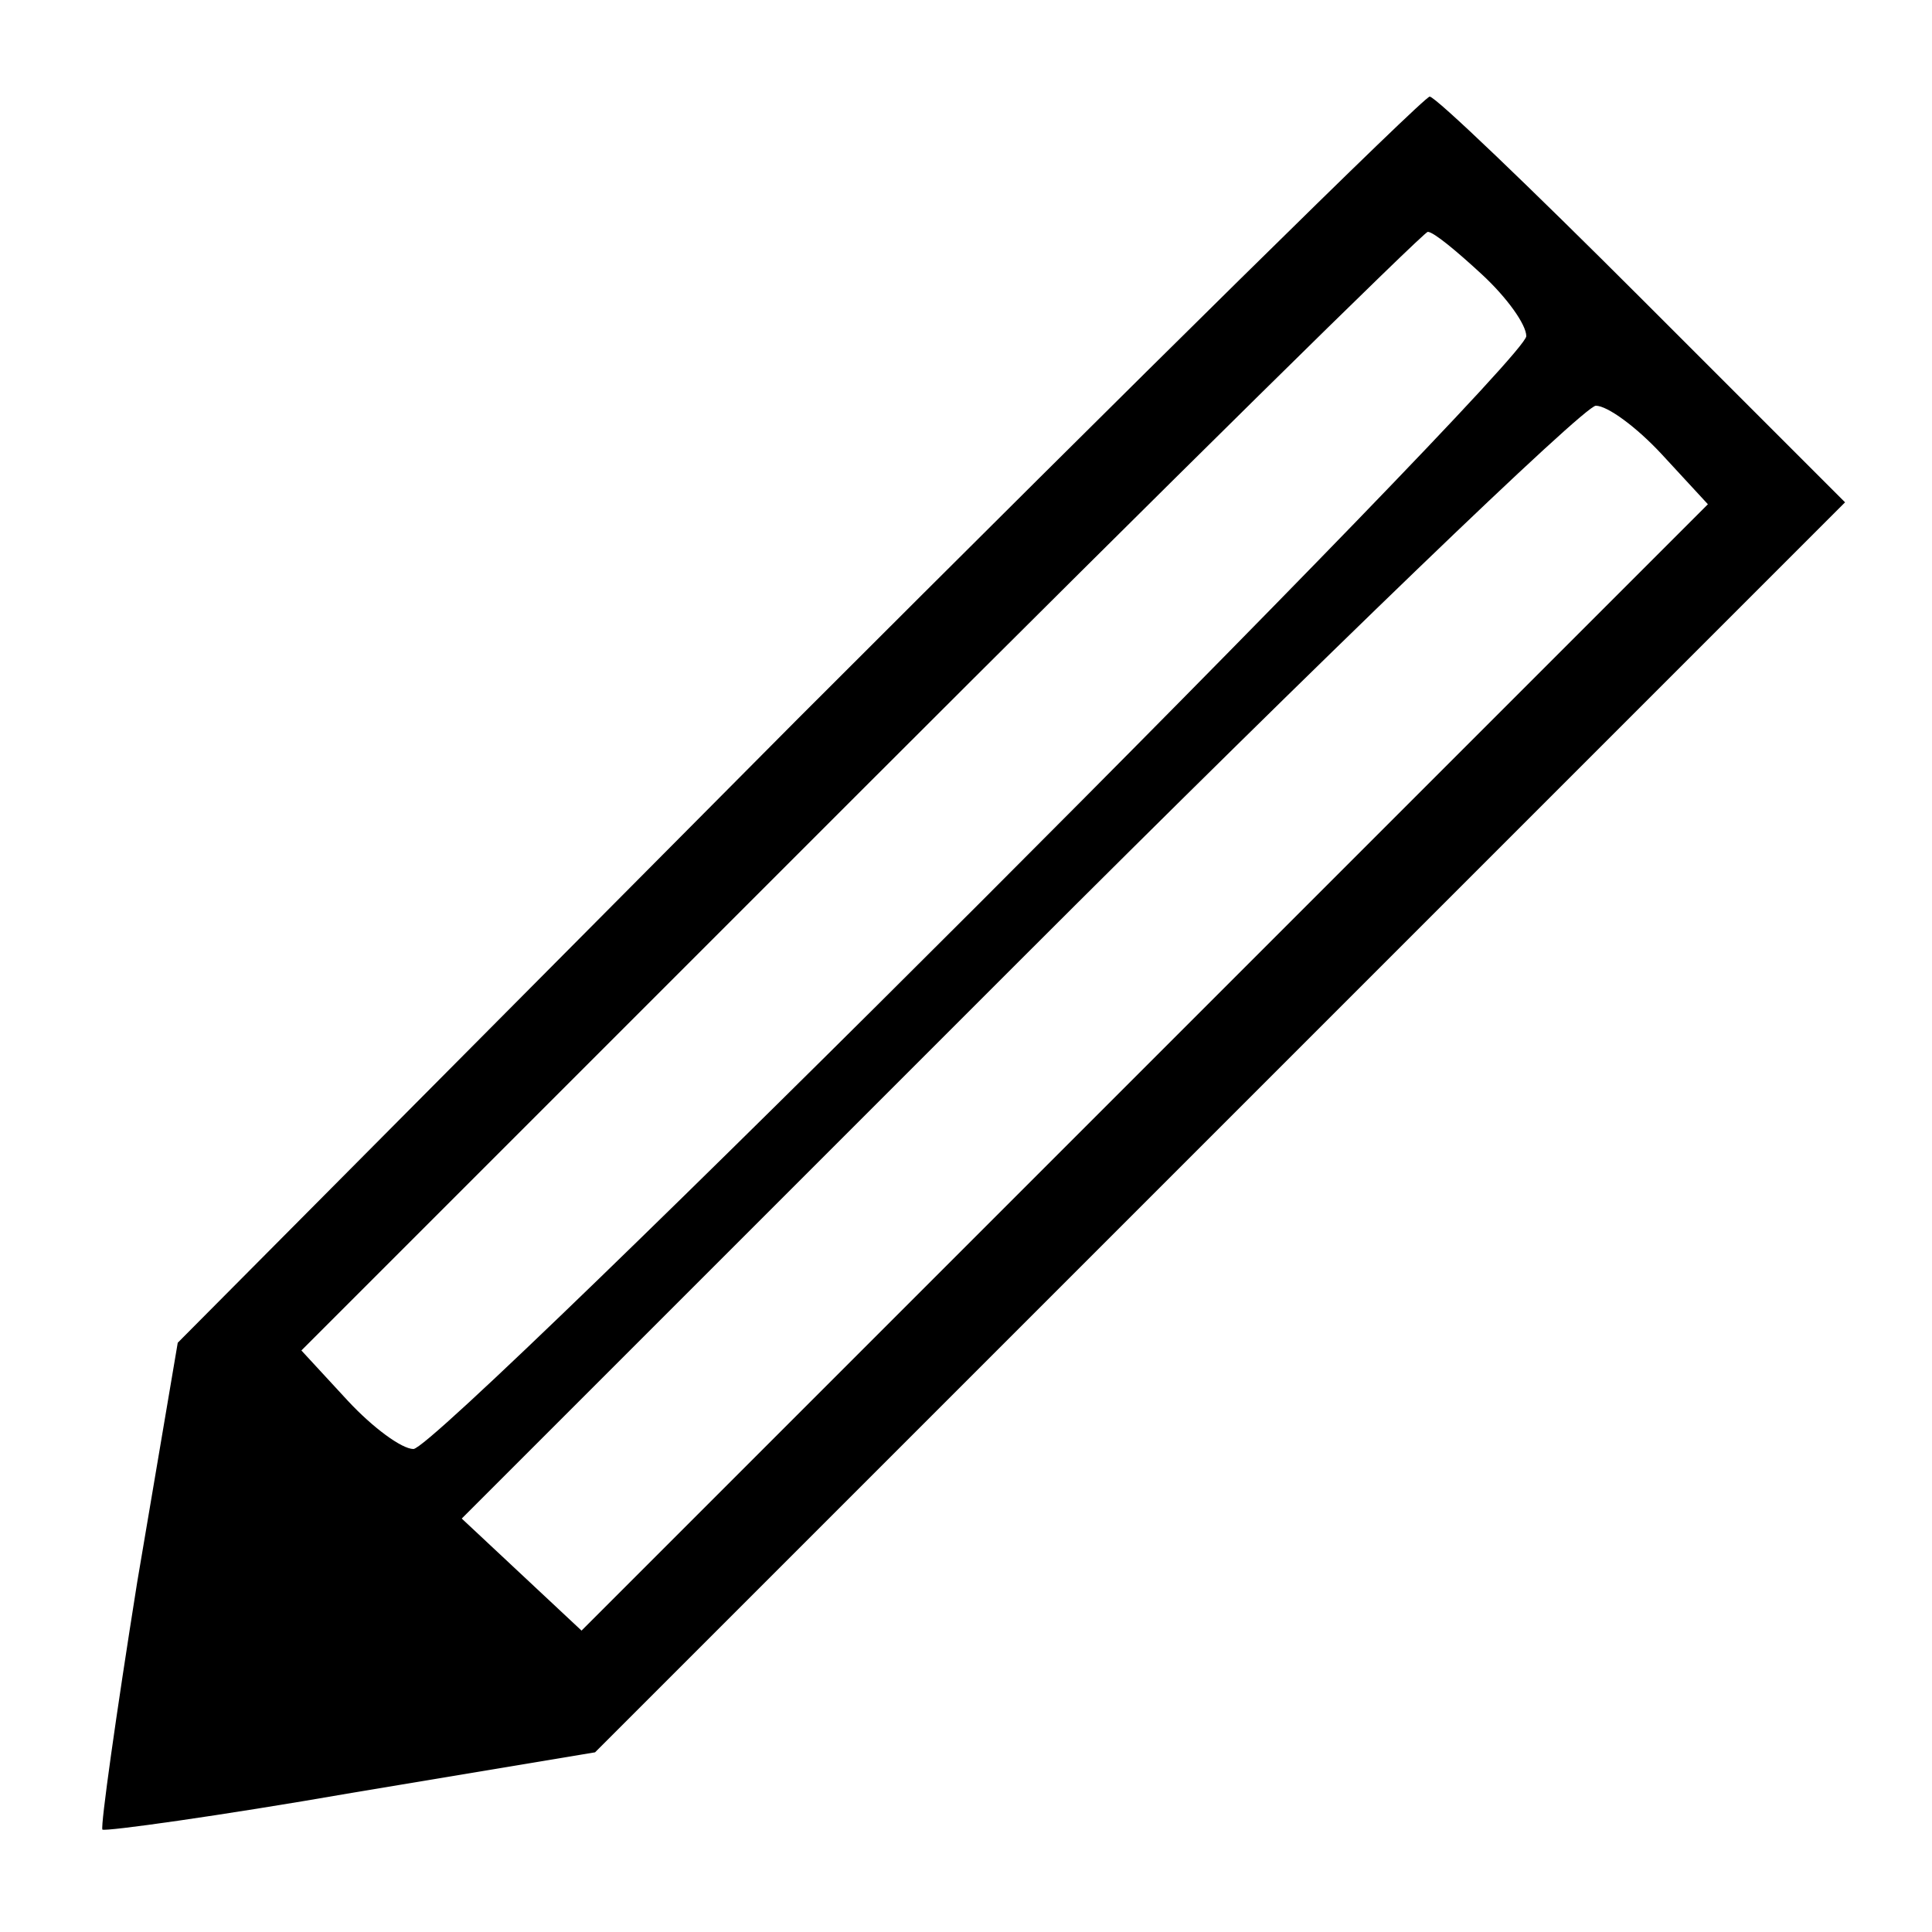 <?xml version="1.0" standalone="no"?>
<!DOCTYPE svg PUBLIC "-//W3C//DTD SVG 20010904//EN"
 "http://www.w3.org/TR/2001/REC-SVG-20010904/DTD/svg10.dtd">
<svg version="1.0" xmlns="http://www.w3.org/2000/svg"
 width="100pt" height="100pt" viewBox="0 0 100 100"
 preserveAspectRatio="xMidYMid meet">
<g transform="translate(0,100) scale(0.1,-0.1)"
fill="#000000" stroke="none">
<path d="M413 628 l-321 -323 -21 -124 c-11 -69 -19 -126 -18 -128 2 -1 60 7
129 19 l126 21 323 323 324 324 -105 105 c-58 58 -107 105 -110 105 -3 0 -150
-145 -327 -322z m354 230 c13 -12 23 -26 23 -32 0 -14 -562 -576 -576 -576 -6
0 -21 11 -34 25 l-24 26 289 289 c160 160 292 290 294 290 3 0 15 -10 28 -22z
m93 -93 l24 -26 -292 -292 -291 -291 -31 29 -31 29 288 288 c158 158 293 288
299 288 6 0 21 -11 34 -25z"/>
</g>
</svg>
